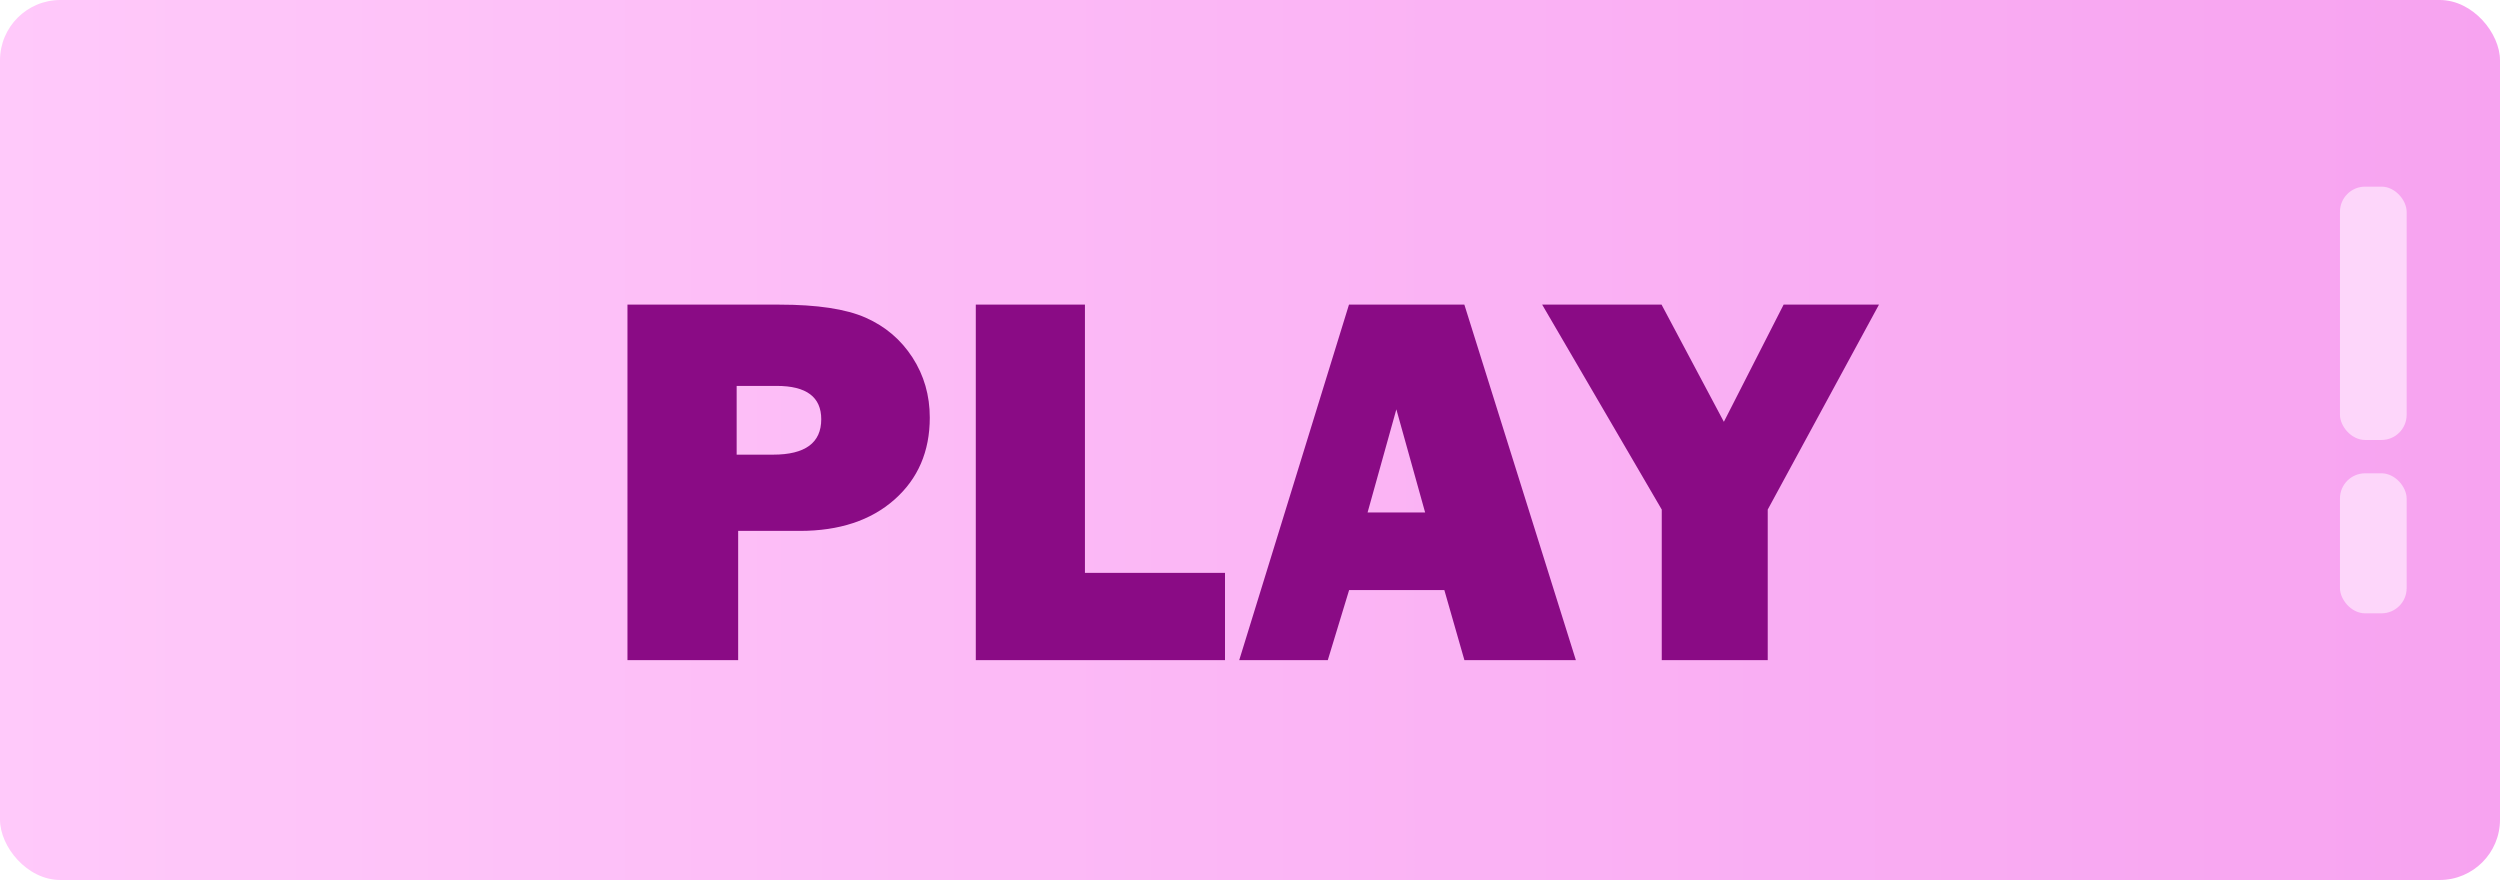 <?xml version="1.0" encoding="UTF-8"?>
<svg id="Layer_1" data-name="Layer 1" xmlns="http://www.w3.org/2000/svg" xmlns:xlink="http://www.w3.org/1999/xlink" viewBox="0 0 497.08 174.97">
  <defs>
    <style>
      .cls-1 {
        fill: url(#linear-gradient);
      }

      .cls-1, .cls-2, .cls-3 {
        stroke-width: 0px;
      }

      .cls-4 {
        filter: url(#drop-shadow-1);
      }

      .cls-2 {
        fill: #ffebfe;
        opacity: .7;
      }

      .cls-3 {
        fill: #8a0b85;
      }
    </style>
    <linearGradient id="linear-gradient" x1="0" y1="87.49" x2="497.08" y2="87.49" gradientUnits="userSpaceOnUse">
      <stop offset="0" stop-color="#ffc9fa"/>
      <stop offset="1" stop-color="#f7a3f0"/>
    </linearGradient>
    <filter id="drop-shadow-1" filterUnits="userSpaceOnUse">
      <feOffset dx="7" dy="7"/>
      <feGaussianBlur result="blur" stdDeviation="7"/>
      <feFlood flood-color="#000" flood-opacity=".25"/>
      <feComposite in2="blur" operator="in"/>
      <feComposite in="SourceGraphic"/>
    </filter>
  </defs>
  <rect class="cls-1" width="497.08" height="174.97" rx="12" ry="12"/>
  <g class="cls-4">
    <path class="cls-3" d="m139.77,98.57v25.68h-22.01V53.57h30.19c7.52,0,13.25.86,17.16,2.59,3.92,1.73,7.02,4.37,9.32,7.92,2.3,3.56,3.44,7.54,3.44,11.96,0,6.73-2.35,12.17-7.04,16.31-4.69,4.14-10.96,6.21-18.8,6.21h-12.27Zm-.31-15.17h7.25c6.39,0,9.58-2.35,9.58-7.04,0-4.42-2.95-6.63-8.85-6.63h-7.97v13.67Z"/>
    <path class="cls-3" d="m236.57,106.9v17.35h-49.55V53.57h21.7v53.33h27.86Z"/>
    <path class="cls-3" d="m284.17,124.25l-3.99-13.93h-18.93l-4.24,13.93h-17.61l21.82-70.68h22.94l22.17,70.68h-22.14Zm-19.24-29.36h11.43l-5.72-20.5-5.72,20.5Z"/>
    <path class="cls-3" d="m366.6,53.57l-22.12,40.75v29.93h-21.07v-29.93l-23.78-40.75h23.74l12.39,23.3,11.88-23.3h18.97Z"/>
  </g>
  <rect class="cls-2" x="465.26" y="37.11" width="13.26" height="50.37" rx="5" ry="5"/>
  <rect class="cls-2" x="465.26" y="94.11" width="13.26" height="27.84" rx="5" ry="5"/>
</svg>